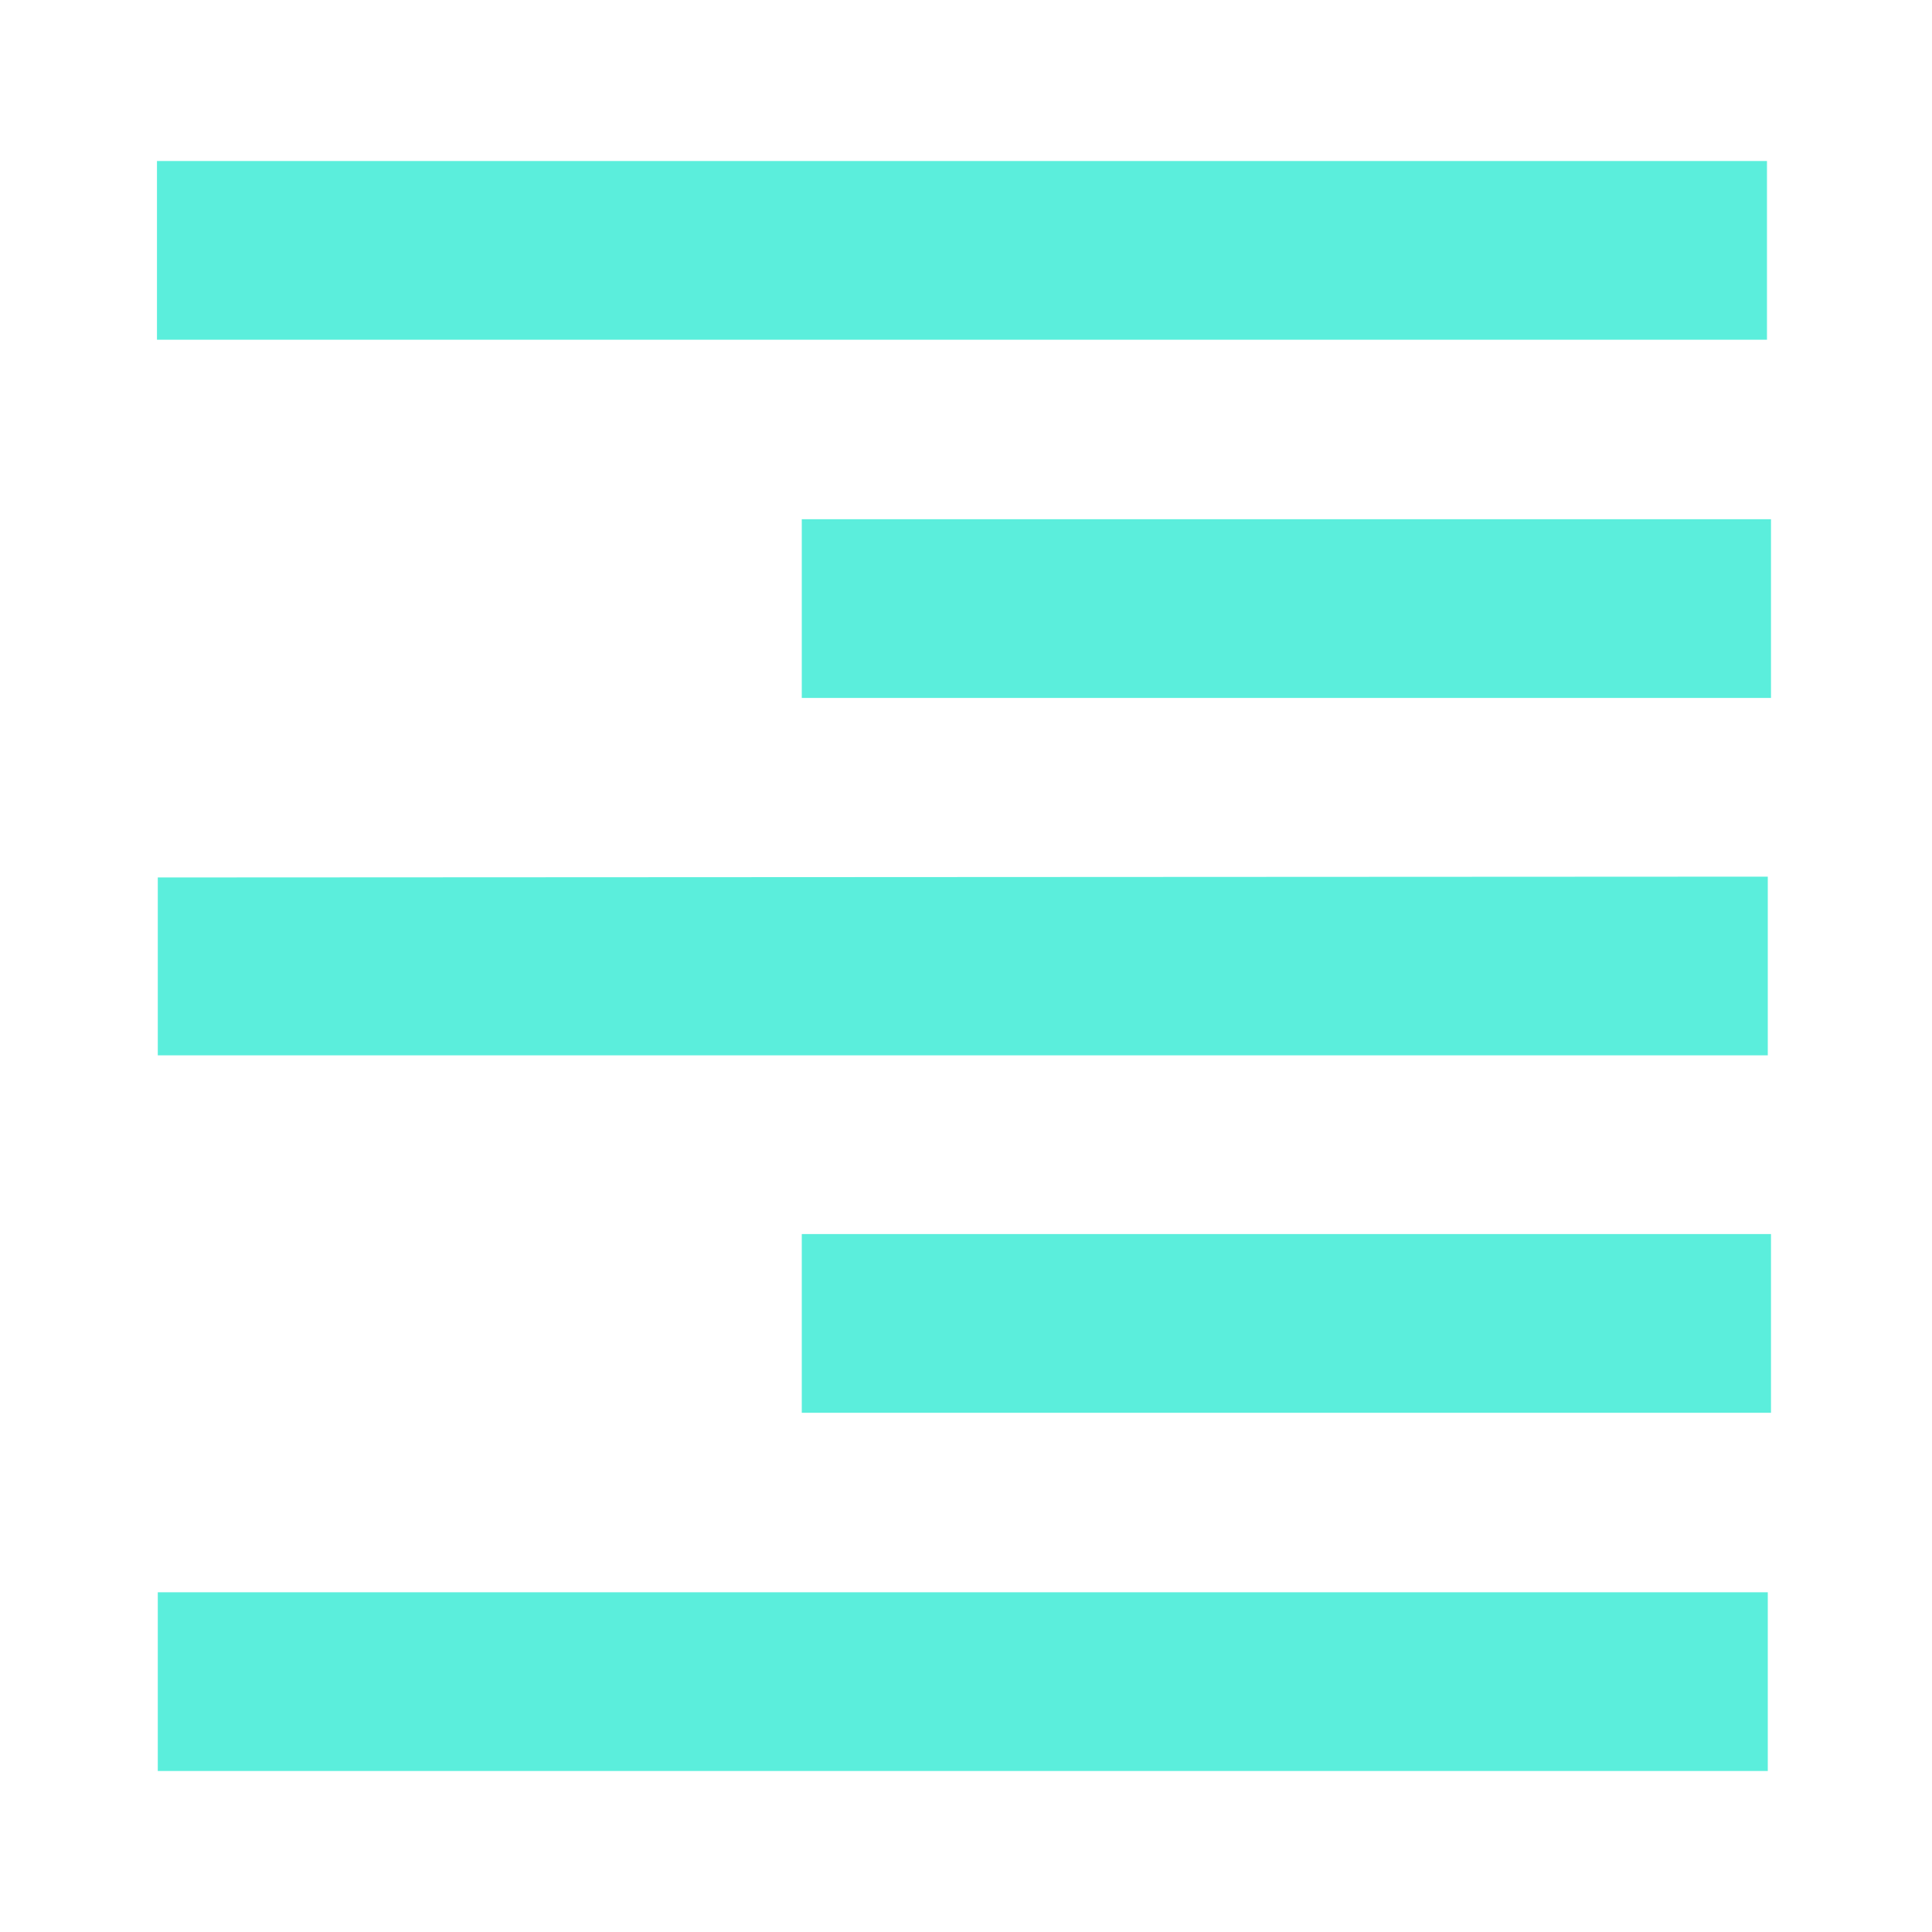 <svg xmlns="http://www.w3.org/2000/svg" viewBox="0 0 24 24"><path fill="#5beedc" d="M21.95 2v2.22h-20V2zM22 6.45v2.22H9.96V6.45zm-.04 4.44v2.22h-20V10.9zm.04 4.44v2.22H9.96v-2.22zm-.04 4.45V22h-20v-2.22z"/></svg>
